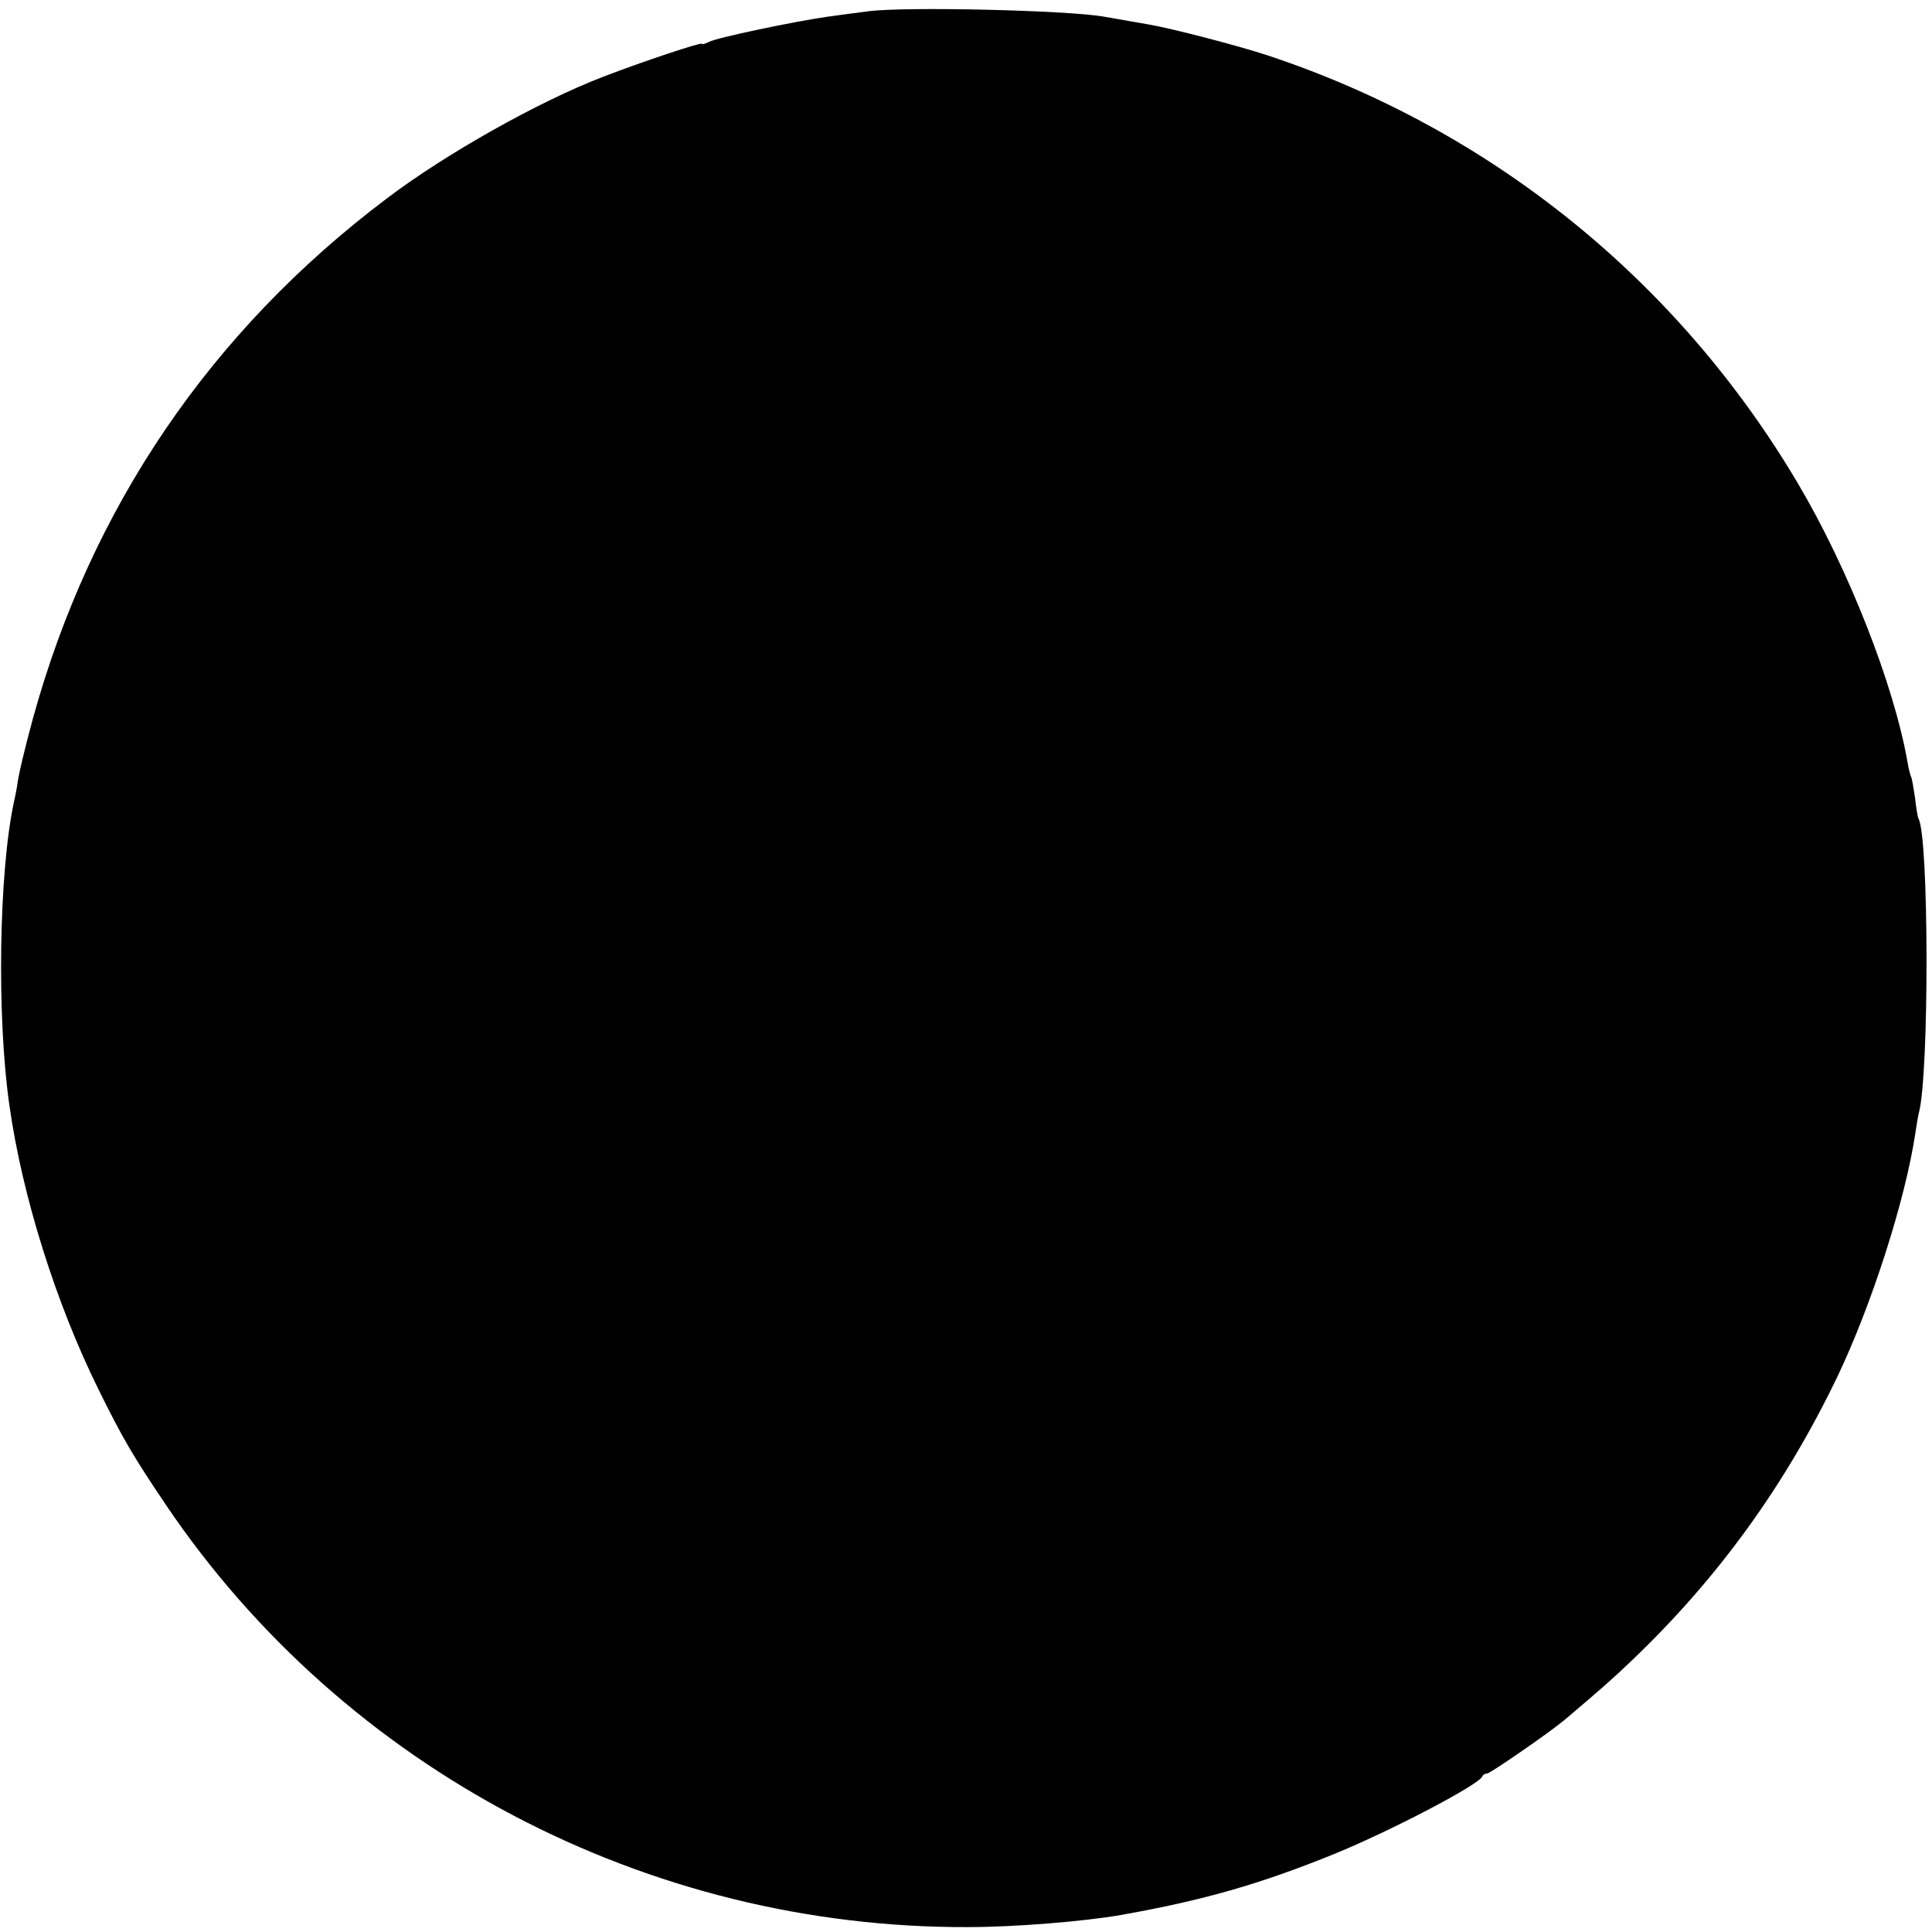 <?xml version="1.0" standalone="no"?>
<!DOCTYPE svg PUBLIC "-//W3C//DTD SVG 20010904//EN"
 "http://www.w3.org/TR/2001/REC-SVG-20010904/DTD/svg10.dtd">
<svg version="1.0" xmlns="http://www.w3.org/2000/svg"
 width="512pt" height="512pt" viewBox="0 0 512 512"
 preserveAspectRatio="xMidYMid meet">
<g transform="translate(0,512) scale(0.1,-0.1)"
fill="#000000" stroke="none">
<path d="M2300 5090 c-30 -4 -77 -10 -105 -14 -86 -12 -297 -56 -316 -67 -11
-5 -19 -8 -19 -5 0 5 -157 -47 -263 -88 -169 -65 -415 -203 -572 -322 -467
-352 -784 -819 -938 -1379 -22 -81 -39 -152 -42 -180 -1 -5 -4 -23 -8 -40 -40
-186 -46 -569 -12 -805 34 -240 123 -523 235 -750 65 -132 92 -178 181 -310
473 -699 1274 -1120 2124 -1117 125 0 308 15 405 32 220 39 369 82 564 161
150 61 385 184 394 206 2 5 8 8 13 8 8 0 163 107 204 141 91 77 128 109 181
160 228 218 404 462 542 748 92 192 182 473 208 649 3 20 7 44 9 52 28 101 27
736 -1 781 -2 4 -6 28 -9 55 -4 26 -8 51 -10 54 -2 4 -7 22 -10 41 -36 205
-157 513 -291 739 -318 537 -813 937 -1404 1133 -72 24 -251 71 -315 82 -16 3
-70 12 -120 21 -99 17 -528 27 -625 14z"/>
</g>
</svg>
